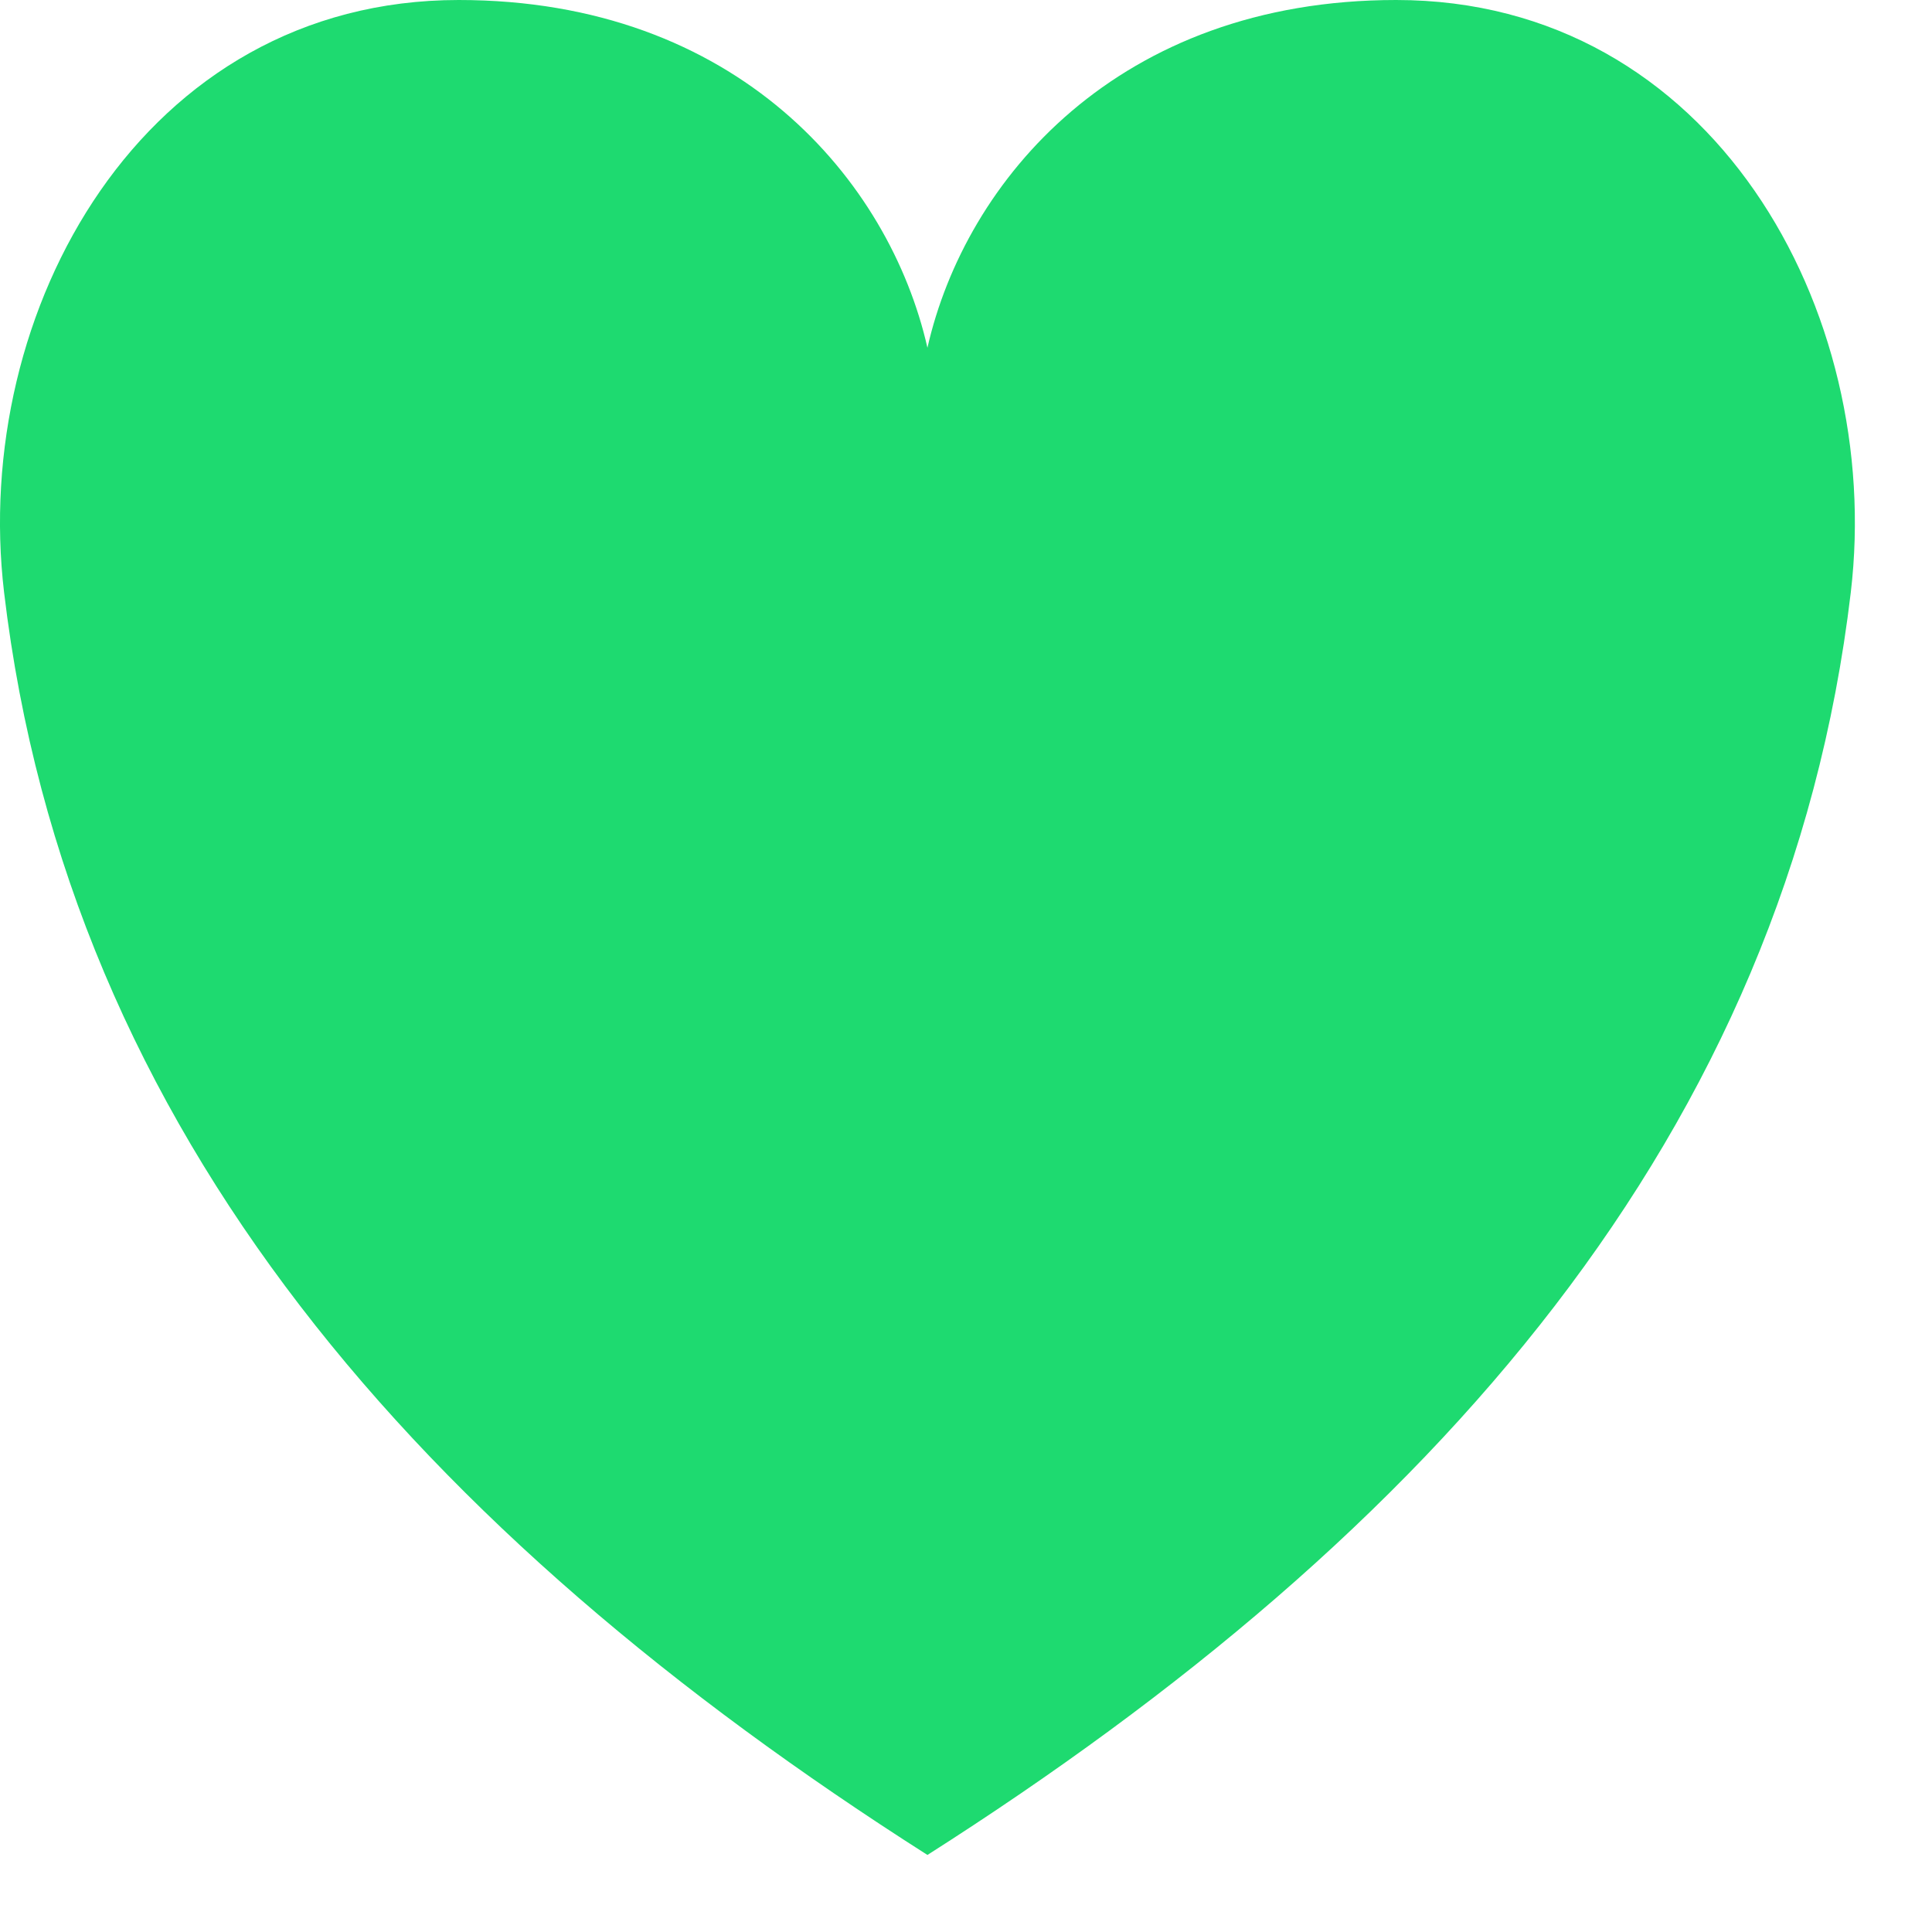 <svg width="25" height="25" viewBox="0 0 25 25" fill="none" xmlns="http://www.w3.org/2000/svg">
<path fill-rule="evenodd" clip-rule="evenodd" d="M12.001 4.5C11.51 2.334 9.537 0 5.936 0C1.844 0 -0.379 4.026 0.053 7.667C0.883 14.668 5.454 19.835 12.001 24.003C18.548 19.835 23.12 14.668 23.949 7.667C24.381 4.026 22.158 0 18.066 0C14.465 0 12.492 2.334 12.001 4.5Z" fill="#1EDA70"/>
</svg>
